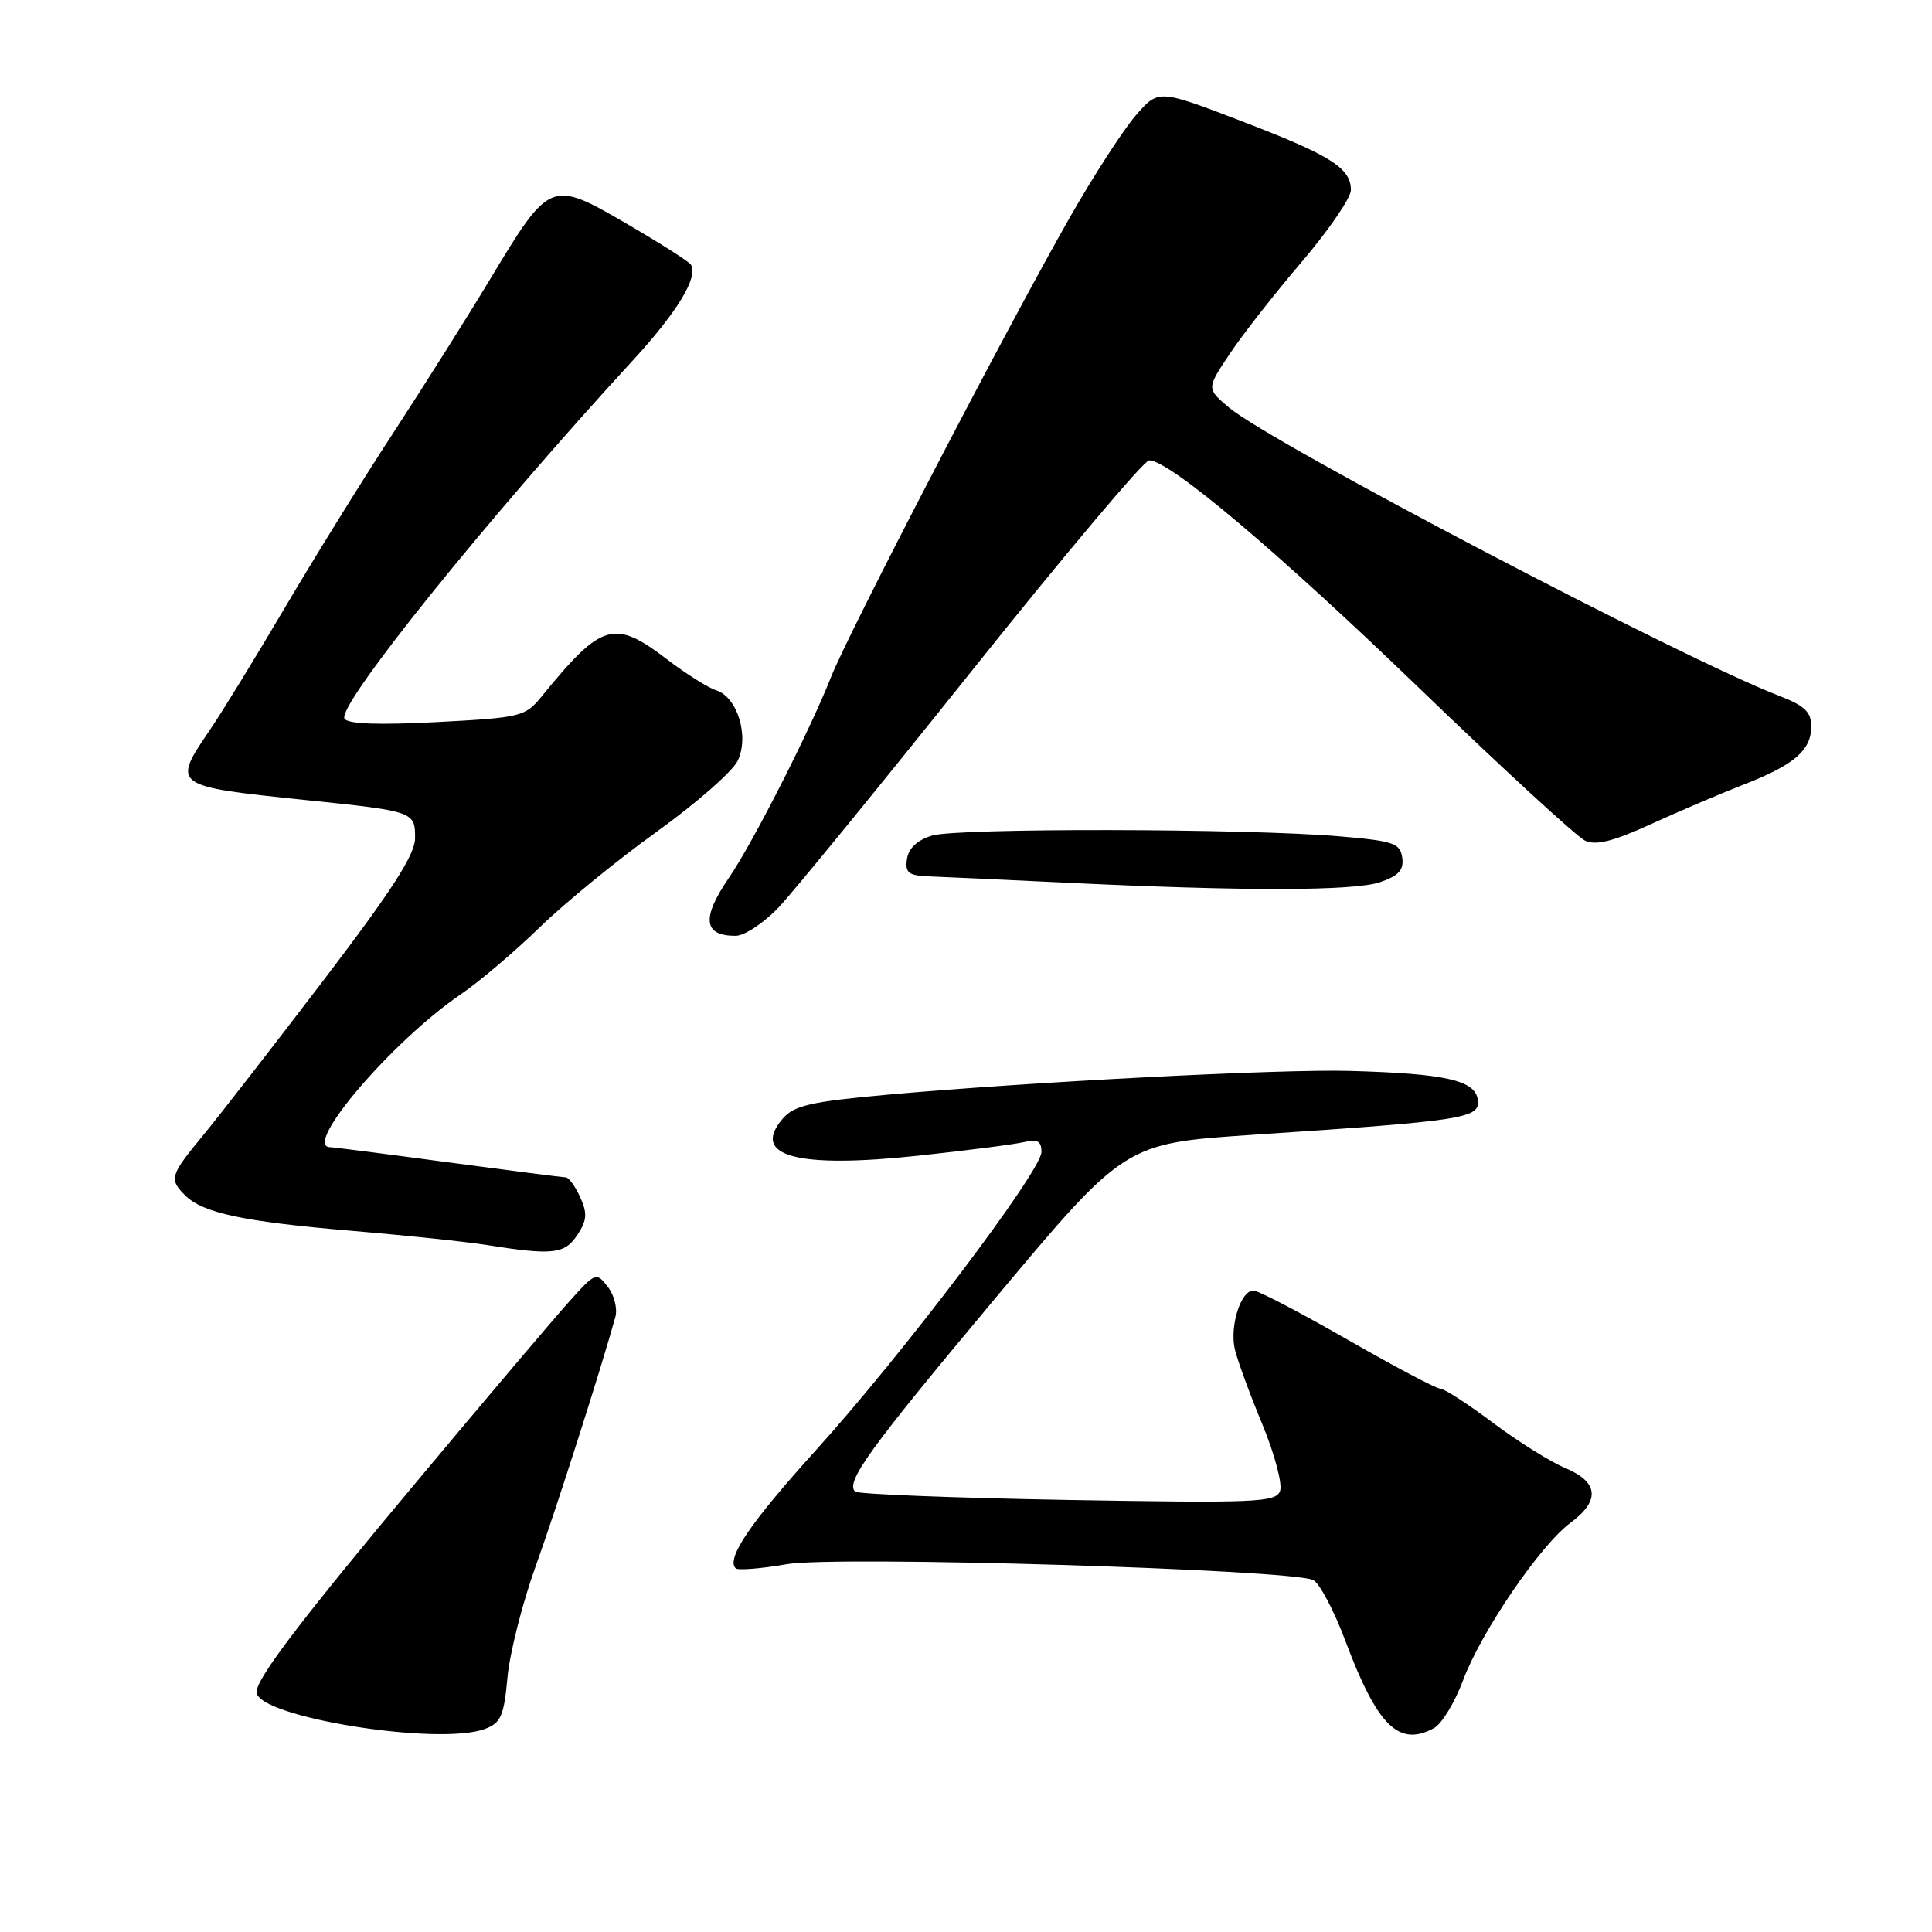 <?xml version="1.0" encoding="UTF-8" standalone="no"?>
<!DOCTYPE svg PUBLIC "-//W3C//DTD SVG 1.1//EN" "http://www.w3.org/Graphics/SVG/1.1/DTD/svg11.dtd" >
<svg xmlns="http://www.w3.org/2000/svg" xmlns:xlink="http://www.w3.org/1999/xlink" version="1.1" viewBox="0 0 256 256">
 <g >
 <path fill="currentColor"
d=" M 64.29 229.08 C 66.37 228.29 66.78 227.34 67.24 222.30 C 67.53 219.08 69.22 212.40 71.00 207.47 C 73.72 199.89 79.60 181.52 81.54 174.50 C 81.84 173.40 81.39 171.60 80.53 170.50 C 79.01 168.54 78.90 168.59 75.39 172.50 C 73.41 174.70 64.53 185.18 55.66 195.79 C 39.92 214.60 34.00 222.37 34.00 224.20 C 34.00 227.51 58.18 231.40 64.29 229.08 Z  M 189.99 229.00 C 191.02 228.46 192.76 225.60 193.86 222.65 C 196.26 216.22 204.11 204.71 208.12 201.76 C 212.06 198.84 211.82 196.37 207.40 194.52 C 205.42 193.69 201.10 190.99 197.80 188.51 C 194.50 186.03 191.36 184.00 190.83 184.00 C 190.30 184.00 184.76 181.07 178.54 177.50 C 172.31 173.93 166.71 171.00 166.08 171.00 C 164.40 171.00 162.91 175.76 163.63 178.82 C 163.98 180.29 165.61 184.74 167.26 188.71 C 168.90 192.68 169.96 196.67 169.61 197.58 C 169.03 199.07 166.41 199.18 141.45 198.75 C 126.31 198.48 113.65 197.98 113.30 197.64 C 112.02 196.35 115.18 191.99 131.90 172.00 C 149.06 151.50 149.06 151.50 165.96 150.37 C 194.27 148.49 196.17 148.19 195.81 145.69 C 195.44 143.13 191.50 142.25 178.83 141.90 C 169.68 141.64 136.37 143.36 117.50 145.06 C 107.39 145.98 105.22 146.48 103.72 148.22 C 99.44 153.21 105.57 154.87 121.80 153.12 C 128.24 152.43 134.51 151.62 135.75 151.32 C 137.47 150.91 138.00 151.22 138.00 152.64 C 137.99 155.16 119.68 179.37 108.13 192.14 C 99.41 201.78 96.19 206.52 97.48 207.81 C 97.77 208.10 100.82 207.86 104.26 207.26 C 110.79 206.13 170.90 207.94 174.00 209.36 C 174.82 209.73 176.74 213.35 178.26 217.40 C 182.50 228.70 185.33 231.50 189.99 229.00 Z  M 76.51 163.62 C 77.78 161.68 77.85 160.77 76.87 158.62 C 76.22 157.18 75.35 156.00 74.95 156.00 C 74.55 156.00 67.53 155.10 59.36 154.01 C 51.19 152.91 44.16 152.01 43.75 152.01 C 39.99 151.97 51.94 137.97 61.00 131.79 C 63.48 130.11 68.21 126.09 71.52 122.87 C 74.82 119.66 81.80 113.96 87.02 110.21 C 92.23 106.46 97.06 102.23 97.74 100.82 C 99.31 97.59 97.72 92.36 94.90 91.47 C 93.83 91.13 90.94 89.31 88.47 87.43 C 81.36 82.00 79.78 82.46 71.77 92.28 C 69.59 94.96 69.05 95.09 57.90 95.68 C 50.20 96.08 46.08 95.94 45.65 95.23 C 44.59 93.53 64.50 68.80 83.77 47.85 C 89.74 41.36 92.56 36.72 91.55 35.07 C 91.29 34.66 87.42 32.19 82.96 29.60 C 73.00 23.81 72.84 23.88 65.00 36.90 C 61.98 41.92 56.20 51.09 52.17 57.27 C 48.13 63.44 41.65 73.90 37.76 80.50 C 33.87 87.10 29.41 94.38 27.84 96.68 C 22.76 104.15 22.78 104.17 40.50 106.01 C 54.87 107.49 55.00 107.54 55.00 111.05 C 55.00 113.23 51.98 117.93 42.99 129.73 C 36.38 138.40 29.18 147.68 26.99 150.34 C 22.52 155.76 22.37 156.23 24.53 158.39 C 26.87 160.73 32.25 161.87 46.50 163.08 C 53.65 163.68 61.75 164.53 64.50 164.97 C 73.26 166.36 74.83 166.18 76.51 163.62 Z  M 103.16 120.25 C 105.12 118.19 116.69 104.01 128.88 88.75 C 141.07 73.49 151.59 61.00 152.27 61.00 C 154.98 61.00 169.30 73.09 188.20 91.32 C 199.14 101.87 208.97 110.91 210.04 111.40 C 211.47 112.06 213.79 111.48 218.74 109.21 C 222.46 107.51 227.97 105.16 231.00 103.98 C 237.74 101.36 240.00 99.42 240.00 96.26 C 240.00 94.33 239.13 93.51 235.75 92.20 C 222.98 87.29 168.49 58.74 162.86 54.01 C 159.87 51.50 159.87 51.50 162.91 46.94 C 164.57 44.43 168.88 38.93 172.47 34.72 C 176.06 30.51 179.00 26.22 179.00 25.19 C 179.00 22.26 176.35 20.59 164.50 16.05 C 153.50 11.83 153.50 11.83 150.49 15.30 C 148.84 17.21 144.94 23.23 141.83 28.68 C 133.45 43.36 112.46 83.76 110.11 89.73 C 107.31 96.82 99.76 111.68 96.60 116.29 C 92.93 121.66 93.19 124.00 97.46 124.00 C 98.64 124.00 101.20 122.31 103.16 120.25 Z  M 182.91 116.88 C 185.35 116.03 186.04 115.26 185.80 113.63 C 185.53 111.73 184.65 111.43 177.50 110.82 C 165.15 109.77 126.86 109.70 123.50 110.72 C 121.55 111.31 120.39 112.40 120.18 113.82 C 119.91 115.67 120.37 116.02 123.18 116.13 C 125.01 116.19 133.03 116.57 141.00 116.95 C 164.82 118.10 179.49 118.08 182.91 116.88 Z "/>
</g>
</svg>